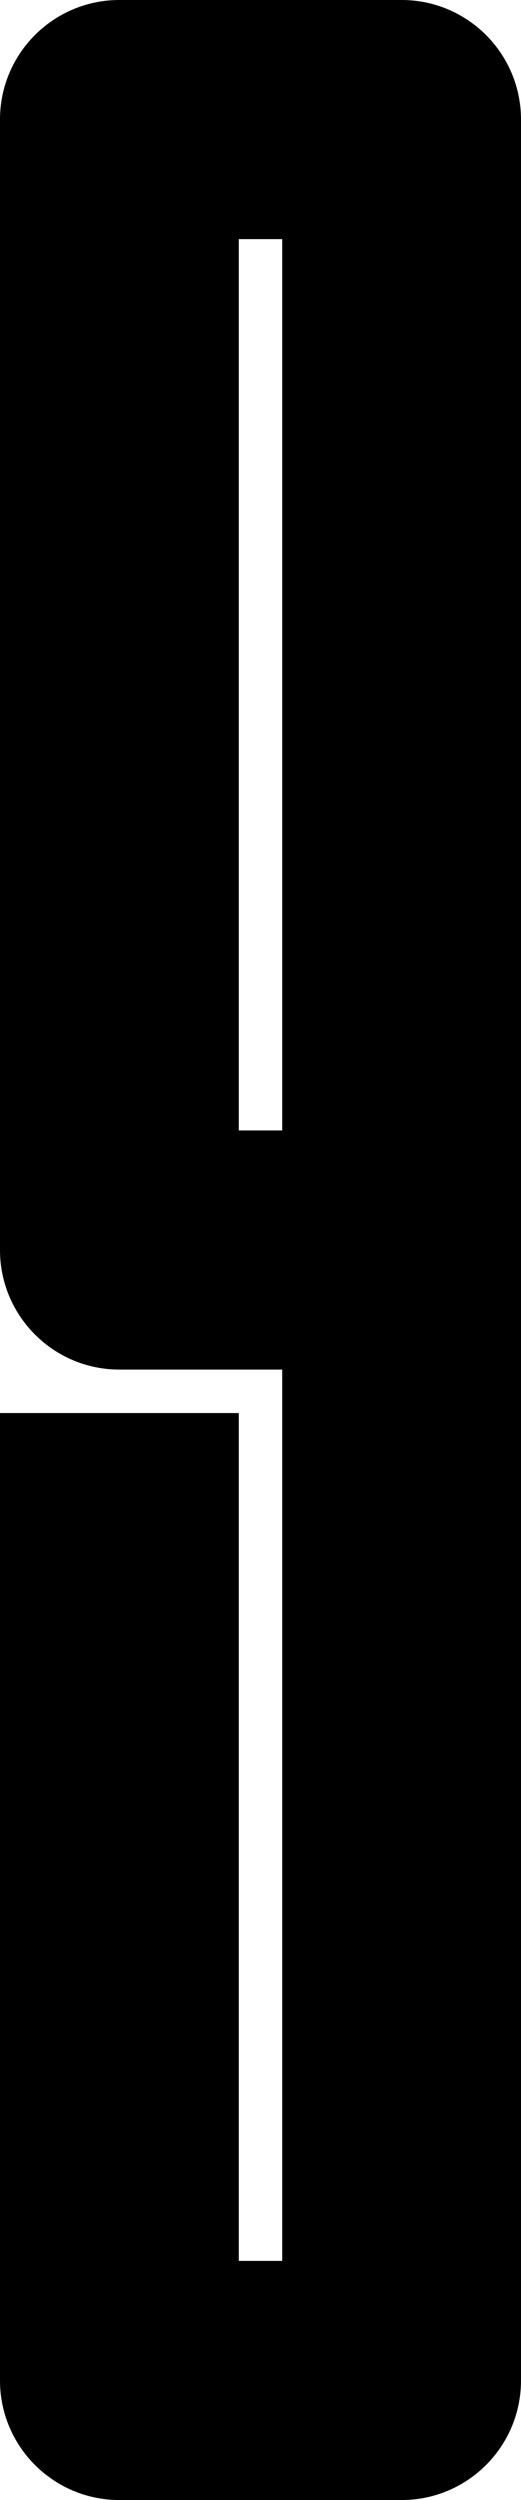 <?xml version="1.0" encoding="UTF-8" standalone="no"?>
<!-- Created with Inkscape (http://www.inkscape.org/) -->

<svg
   width="12pt"
   height="57.5pt"
   viewBox="0 0 12 57.5"
   version="1.1"
   id="svg1"
   xmlns="http://www.w3.org/2000/svg"
   xmlns:svg="http://www.w3.org/2000/svg">
  <defs
     id="defs1" />
  <g
     id="layer1">
    <path
       id="rect1-71-6-2-1-8"
       style="display:inline;fill:#000000;fill-opacity:1;stroke:#000000;stroke-width:0;stroke-linecap:round;stroke-linejoin:round"
       d="M 9.25,57.5 C 10.769,57.5 12,56.269 12,54.75 V 2.75 C 12,1.232 10.769,0 9.25,0 H 2.75 C 1.231,0 0,1.231 0,2.75 v 26 c 0,1.518 1.231,2.75 2.75,2.75 h 3.75 V 52 H 5.5 v -19.5 H 0 v 22.25 c 0,1.518 1.231,2.75 2.75,2.75 z m -2.75,-31.5 H 5.5 V 5.5 h 1 z" />
  </g>
</svg>
